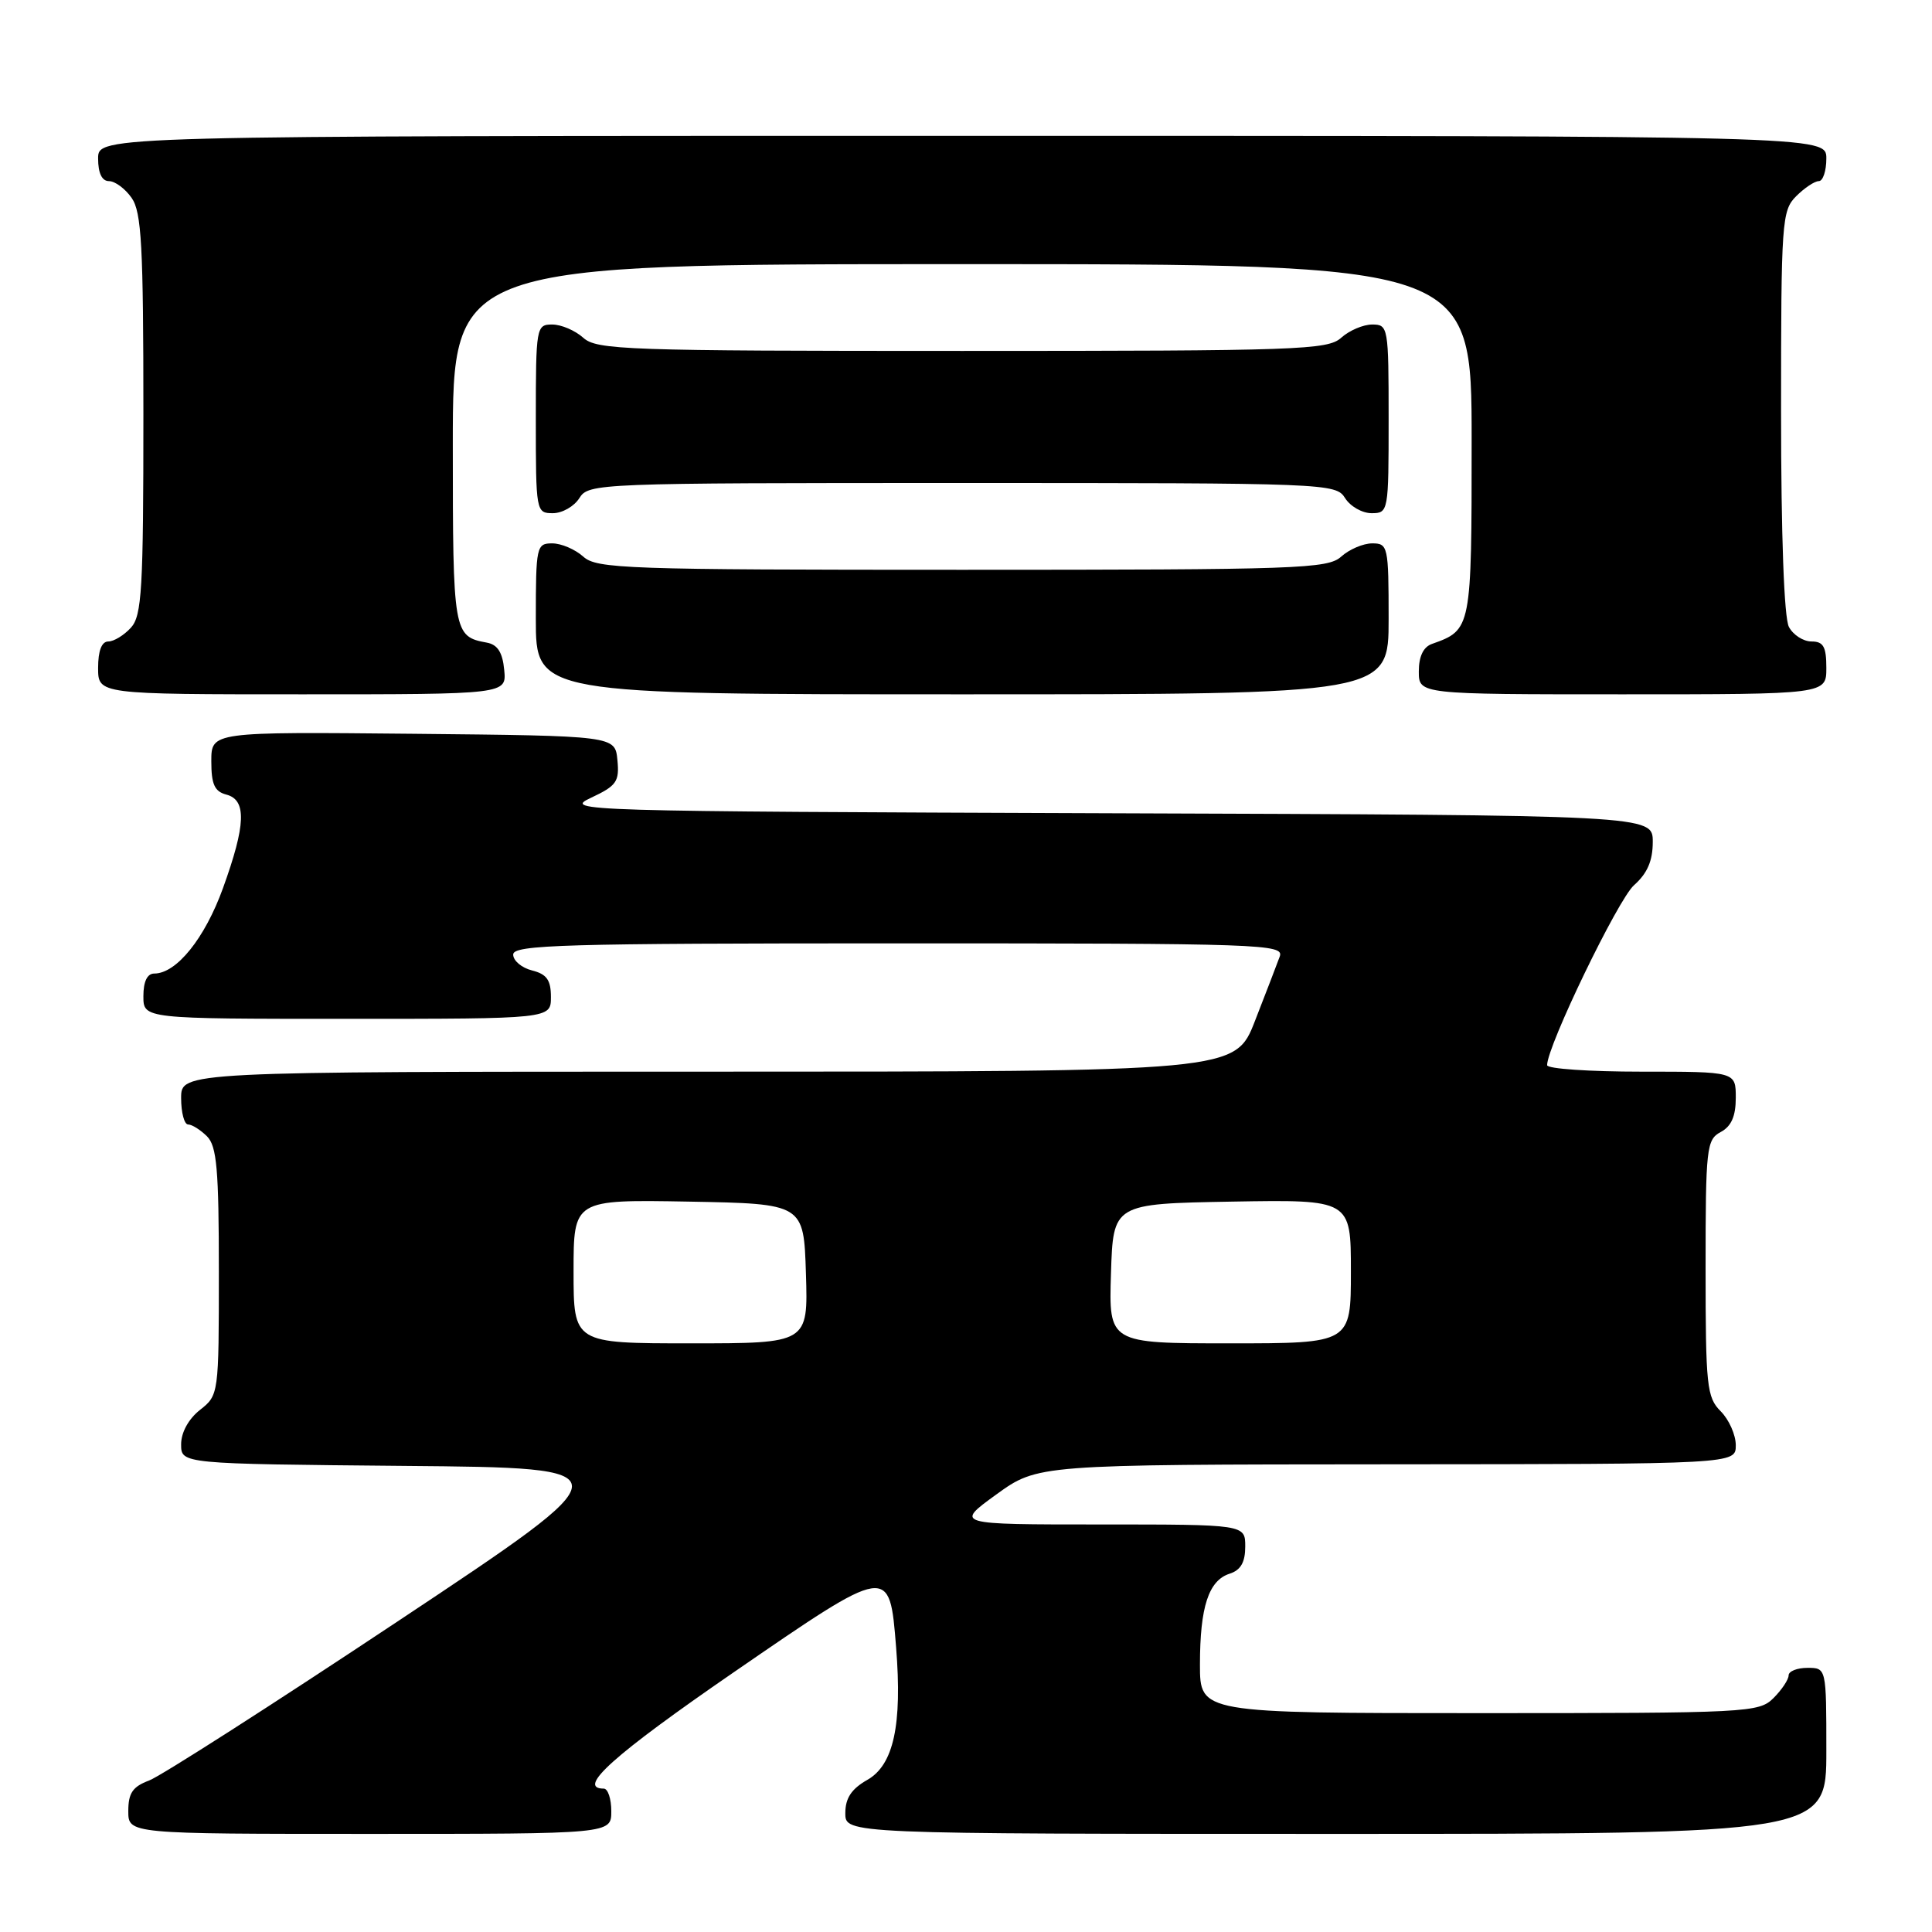 <?xml version="1.0" encoding="UTF-8" standalone="no"?>
<!DOCTYPE svg PUBLIC "-//W3C//DTD SVG 1.1//EN" "http://www.w3.org/Graphics/SVG/1.1/DTD/svg11.dtd" >
<svg xmlns="http://www.w3.org/2000/svg" xmlns:xlink="http://www.w3.org/1999/xlink" version="1.1" viewBox="0 0 256 256">
 <g >
 <path fill="currentColor"
d=" M 81.00 240.00 C 81.00 238.35 80.55 237.00 80.00 237.00 C 76.33 237.00 81.33 232.53 97.23 221.58 C 117.96 207.32 117.86 207.33 118.74 218.29 C 119.56 228.57 118.41 233.86 114.93 235.84 C 112.82 237.04 112.01 238.26 112.01 240.25 C 112.00 243.00 112.00 243.00 177.00 243.00 C 242.00 243.00 242.00 243.00 242.00 232.00 C 242.00 221.00 242.00 221.00 239.50 221.00 C 238.12 221.00 237.00 221.45 237.00 222.00 C 237.00 222.55 236.10 223.90 235.00 225.00 C 233.07 226.93 231.67 227.00 196.00 227.00 C 159.00 227.00 159.00 227.00 159.00 220.57 C 159.00 212.91 160.15 209.41 162.94 208.52 C 164.40 208.05 165.00 207.01 165.00 204.93 C 165.00 202.00 165.00 202.00 145.76 202.00 C 126.53 202.00 126.53 202.00 132.01 198.03 C 137.50 194.06 137.50 194.06 183.75 194.03 C 230.00 194.00 230.00 194.00 230.00 191.50 C 230.00 190.13 229.10 188.10 228.00 187.00 C 226.16 185.16 226.00 183.67 226.00 168.04 C 226.00 152.09 226.12 151.01 228.00 150.00 C 229.41 149.25 230.00 147.91 230.00 145.46 C 230.00 142.00 230.00 142.00 217.50 142.00 C 210.62 142.00 205.00 141.62 205.00 141.14 C 205.00 138.62 214.39 119.18 216.51 117.30 C 218.28 115.73 219.00 114.07 219.00 111.55 C 219.00 108.01 219.00 108.01 146.75 107.76 C 76.49 107.51 74.60 107.45 78.31 105.71 C 81.70 104.12 82.09 103.57 81.81 100.71 C 81.50 97.50 81.50 97.50 54.75 97.23 C 28.00 96.97 28.00 96.97 28.00 100.87 C 28.00 103.93 28.43 104.88 30.00 105.29 C 32.70 106.00 32.58 109.30 29.54 117.70 C 27.14 124.33 23.39 129.00 20.44 129.00 C 19.51 129.00 19.00 130.05 19.00 132.00 C 19.00 135.00 19.00 135.00 46.00 135.00 C 73.00 135.00 73.00 135.00 73.00 132.11 C 73.00 129.86 72.45 129.08 70.50 128.59 C 69.12 128.24 68.00 127.30 68.00 126.48 C 68.00 125.19 74.64 125.00 119.11 125.00 C 167.36 125.00 170.18 125.10 169.57 126.75 C 169.22 127.71 167.75 131.54 166.30 135.25 C 163.68 142.00 163.68 142.00 93.84 142.00 C 24.00 142.00 24.00 142.00 24.00 145.50 C 24.00 147.43 24.42 149.00 24.93 149.00 C 25.44 149.00 26.56 149.71 27.43 150.57 C 28.73 151.87 29.00 154.96 29.00 168.50 C 29.00 184.75 28.98 184.87 26.50 186.82 C 24.98 188.02 24.00 189.81 24.00 191.38 C 24.00 193.97 24.00 193.97 53.64 194.24 C 83.29 194.50 83.29 194.50 52.89 214.71 C 36.18 225.82 21.26 235.37 19.75 235.93 C 17.58 236.74 17.00 237.59 17.00 239.98 C 17.00 243.00 17.00 243.00 49.00 243.00 C 81.00 243.00 81.00 243.00 81.00 240.00 Z  M 66.81 88.76 C 66.59 86.44 65.93 85.41 64.50 85.15 C 60.08 84.34 60.00 83.89 60.00 58.88 C 60.00 35.00 60.00 35.00 127.50 35.00 C 195.00 35.00 195.00 35.00 195.00 58.35 C 195.00 83.35 194.98 83.46 189.75 85.32 C 188.60 85.72 188.00 86.98 188.00 88.97 C 188.00 92.00 188.00 92.00 215.00 92.00 C 242.00 92.00 242.00 92.00 242.00 88.50 C 242.00 85.69 241.61 85.00 240.04 85.00 C 238.95 85.00 237.60 84.13 237.04 83.07 C 236.40 81.87 236.00 70.97 236.00 54.57 C 236.00 29.33 236.10 27.90 238.00 26.00 C 239.10 24.90 240.45 24.00 241.00 24.00 C 241.55 24.00 242.00 22.65 242.00 21.00 C 242.00 18.00 242.00 18.00 127.50 18.00 C 13.00 18.00 13.00 18.00 13.00 21.00 C 13.00 22.95 13.51 24.00 14.44 24.00 C 15.24 24.00 16.59 25.00 17.44 26.22 C 18.76 28.10 19.00 32.57 19.00 54.89 C 19.00 78.10 18.80 81.57 17.35 83.17 C 16.43 84.18 15.08 85.00 14.35 85.00 C 13.47 85.00 13.00 86.23 13.00 88.50 C 13.00 92.00 13.00 92.00 40.06 92.00 C 67.13 92.00 67.13 92.00 66.81 88.76 Z  M 184.00 82.00 C 184.00 72.40 183.91 72.00 181.83 72.00 C 180.63 72.00 178.79 72.79 177.72 73.75 C 175.94 75.37 172.09 75.50 127.50 75.50 C 82.91 75.50 79.06 75.37 77.28 73.75 C 76.21 72.79 74.37 72.00 73.17 72.00 C 71.09 72.00 71.00 72.40 71.00 82.00 C 71.00 92.00 71.00 92.00 127.50 92.00 C 184.00 92.00 184.00 92.00 184.00 82.00 Z  M 76.77 66.00 C 77.99 64.04 79.10 64.00 127.50 64.00 C 175.90 64.00 177.01 64.04 178.23 66.00 C 178.92 67.10 180.50 68.00 181.74 68.00 C 183.97 68.00 184.00 67.81 184.00 55.50 C 184.00 43.34 183.94 43.00 181.83 43.00 C 180.63 43.00 178.79 43.79 177.72 44.75 C 175.94 46.37 172.09 46.50 127.50 46.50 C 82.91 46.50 79.06 46.37 77.28 44.75 C 76.21 43.79 74.37 43.00 73.17 43.00 C 71.06 43.00 71.00 43.34 71.00 55.50 C 71.00 67.81 71.03 68.00 73.26 68.00 C 74.50 68.00 76.08 67.10 76.77 66.00 Z  M 76.00 168.47 C 76.00 158.95 76.00 158.95 91.25 159.22 C 106.50 159.50 106.50 159.50 106.79 168.75 C 107.08 178.00 107.08 178.00 91.54 178.00 C 76.00 178.00 76.00 178.00 76.00 168.47 Z  M 147.21 168.75 C 147.50 159.50 147.50 159.50 163.25 159.22 C 179.00 158.95 179.00 158.95 179.00 168.47 C 179.00 178.00 179.00 178.00 162.96 178.00 C 146.92 178.00 146.92 178.00 147.21 168.75 Z "/>
</g>
</svg>